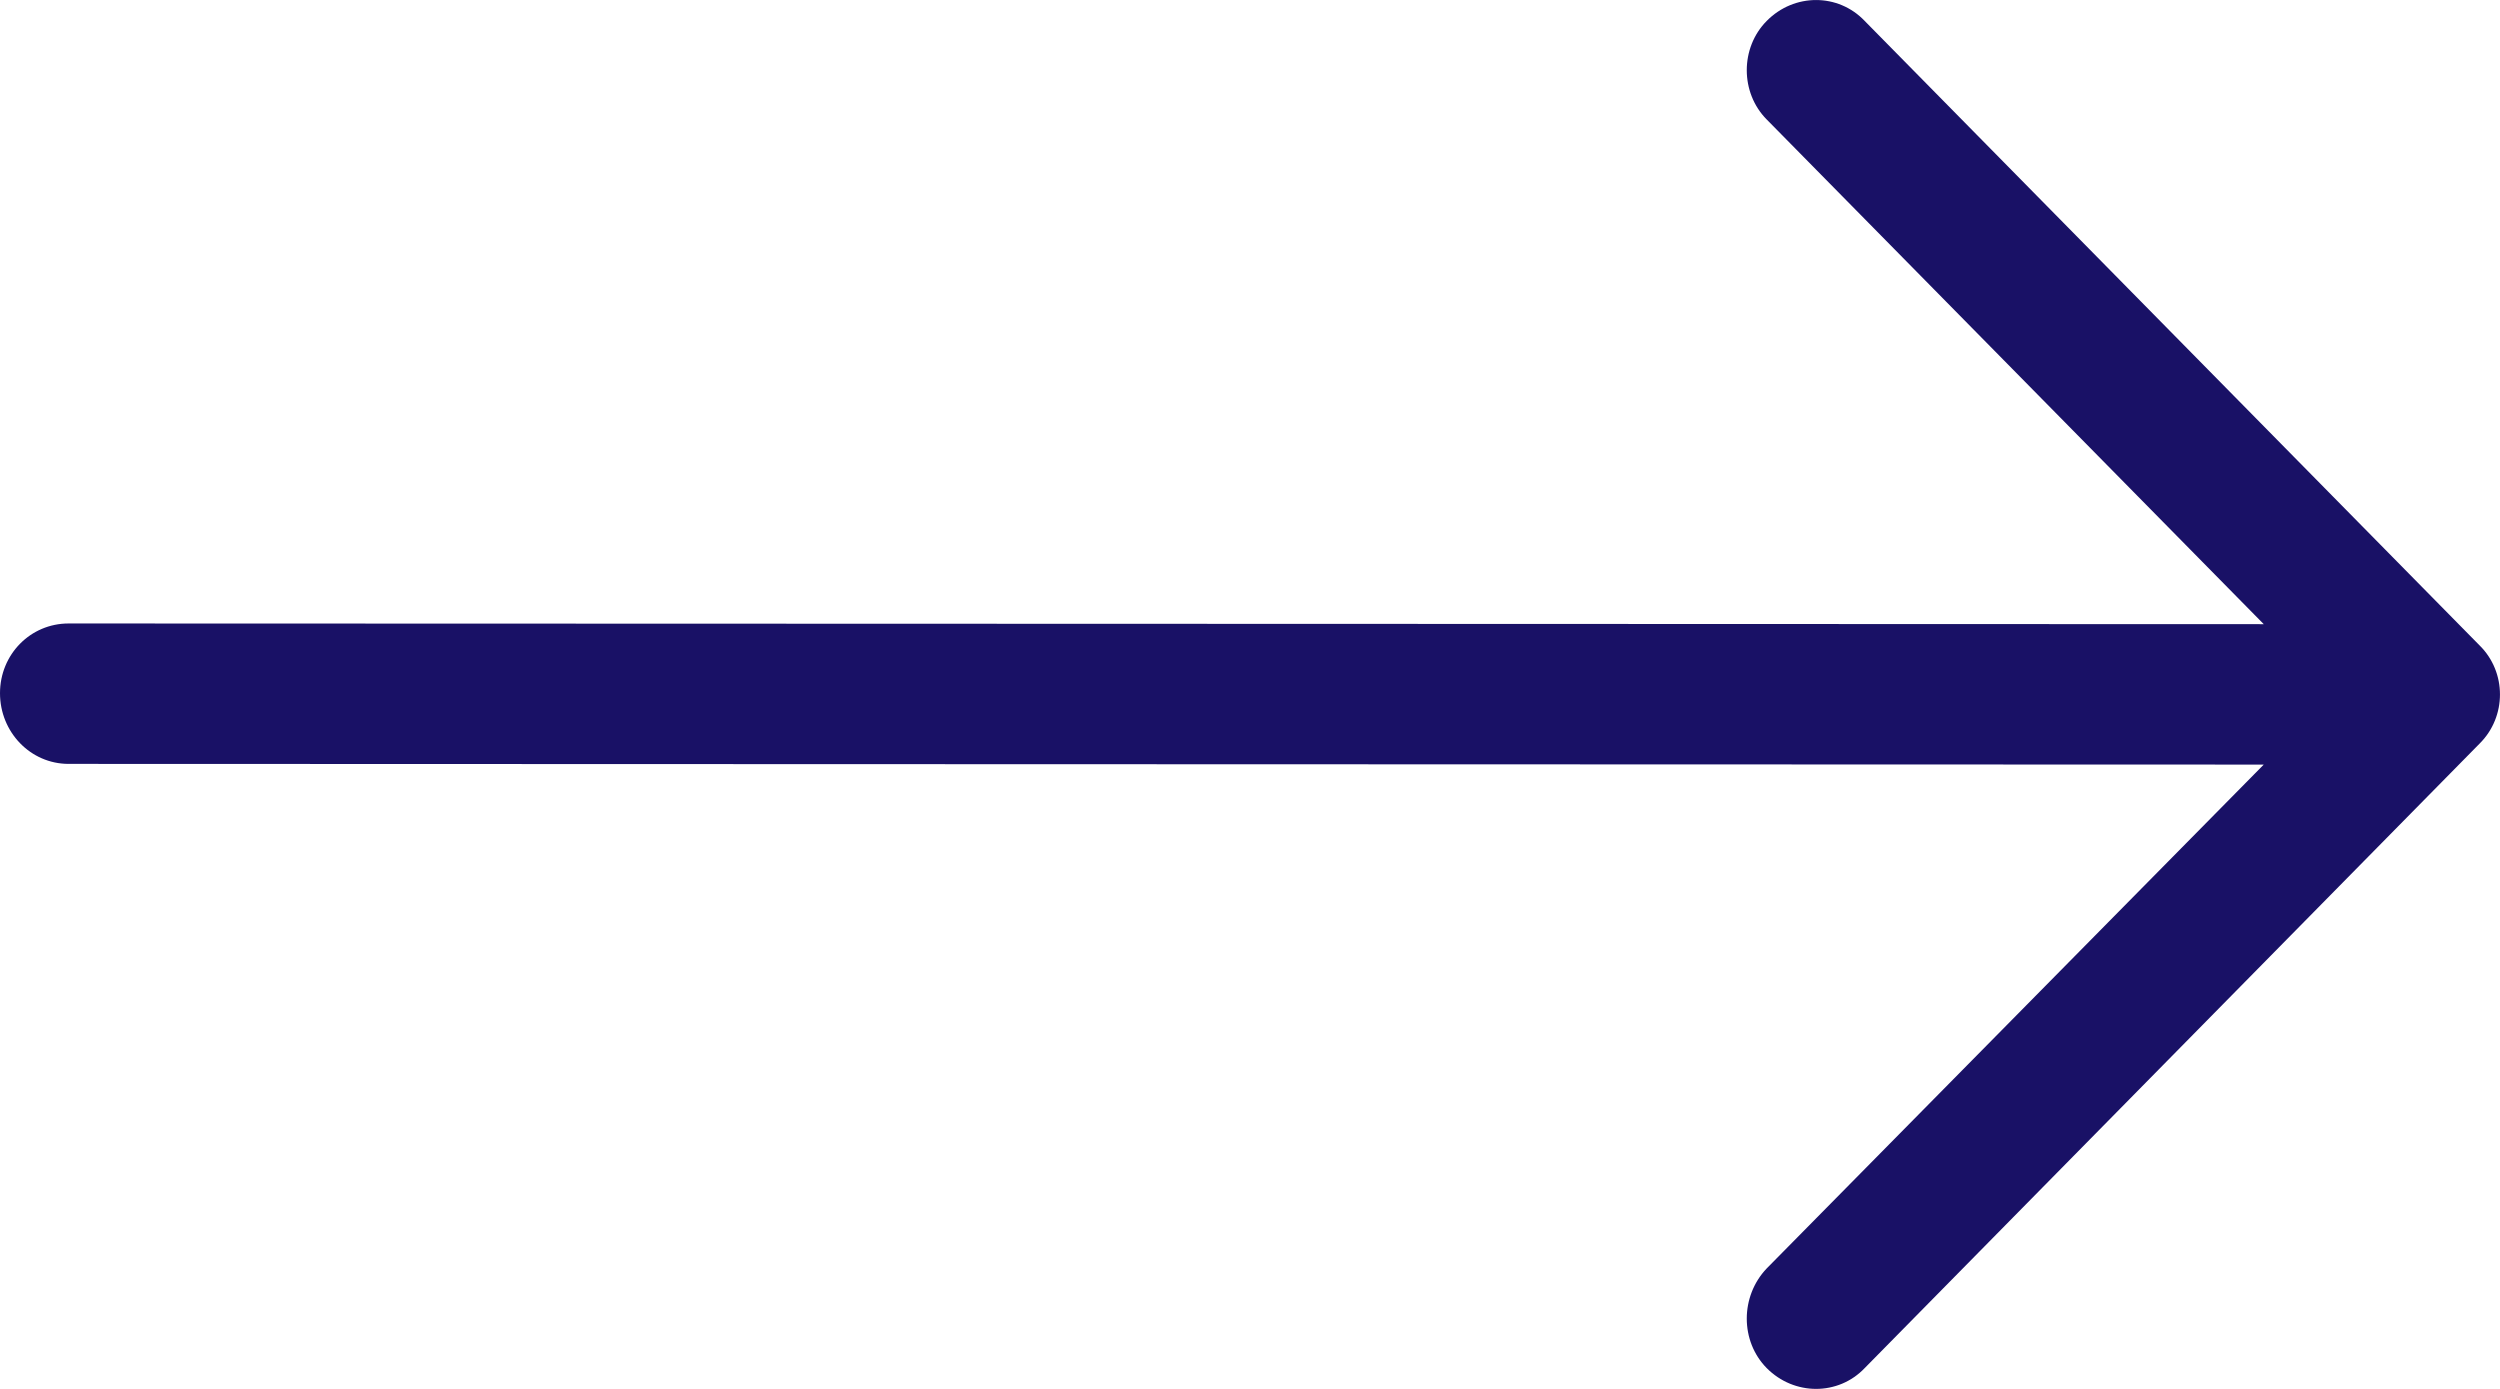 <svg width="18" height="10" viewBox="0 0 18 10" fill="" xmlns="http://www.w3.org/2000/svg">
<path d="M13.426 0.151C13.235 -0.05 12.918 -0.05 12.72 0.151C12.529 0.344 12.529 0.667 12.72 0.86L16.299 4.494L0.494 4.489C0.219 4.489 0 4.712 0 4.991C0 5.271 0.219 5.5 0.494 5.5L16.299 5.505L12.72 9.133C12.529 9.334 12.529 9.656 12.72 9.85C12.918 10.05 13.236 10.05 13.426 9.85L17.852 5.355C18.049 5.161 18.049 4.839 17.852 4.646L13.426 0.151Z" fill="#191166"/>
</svg>
